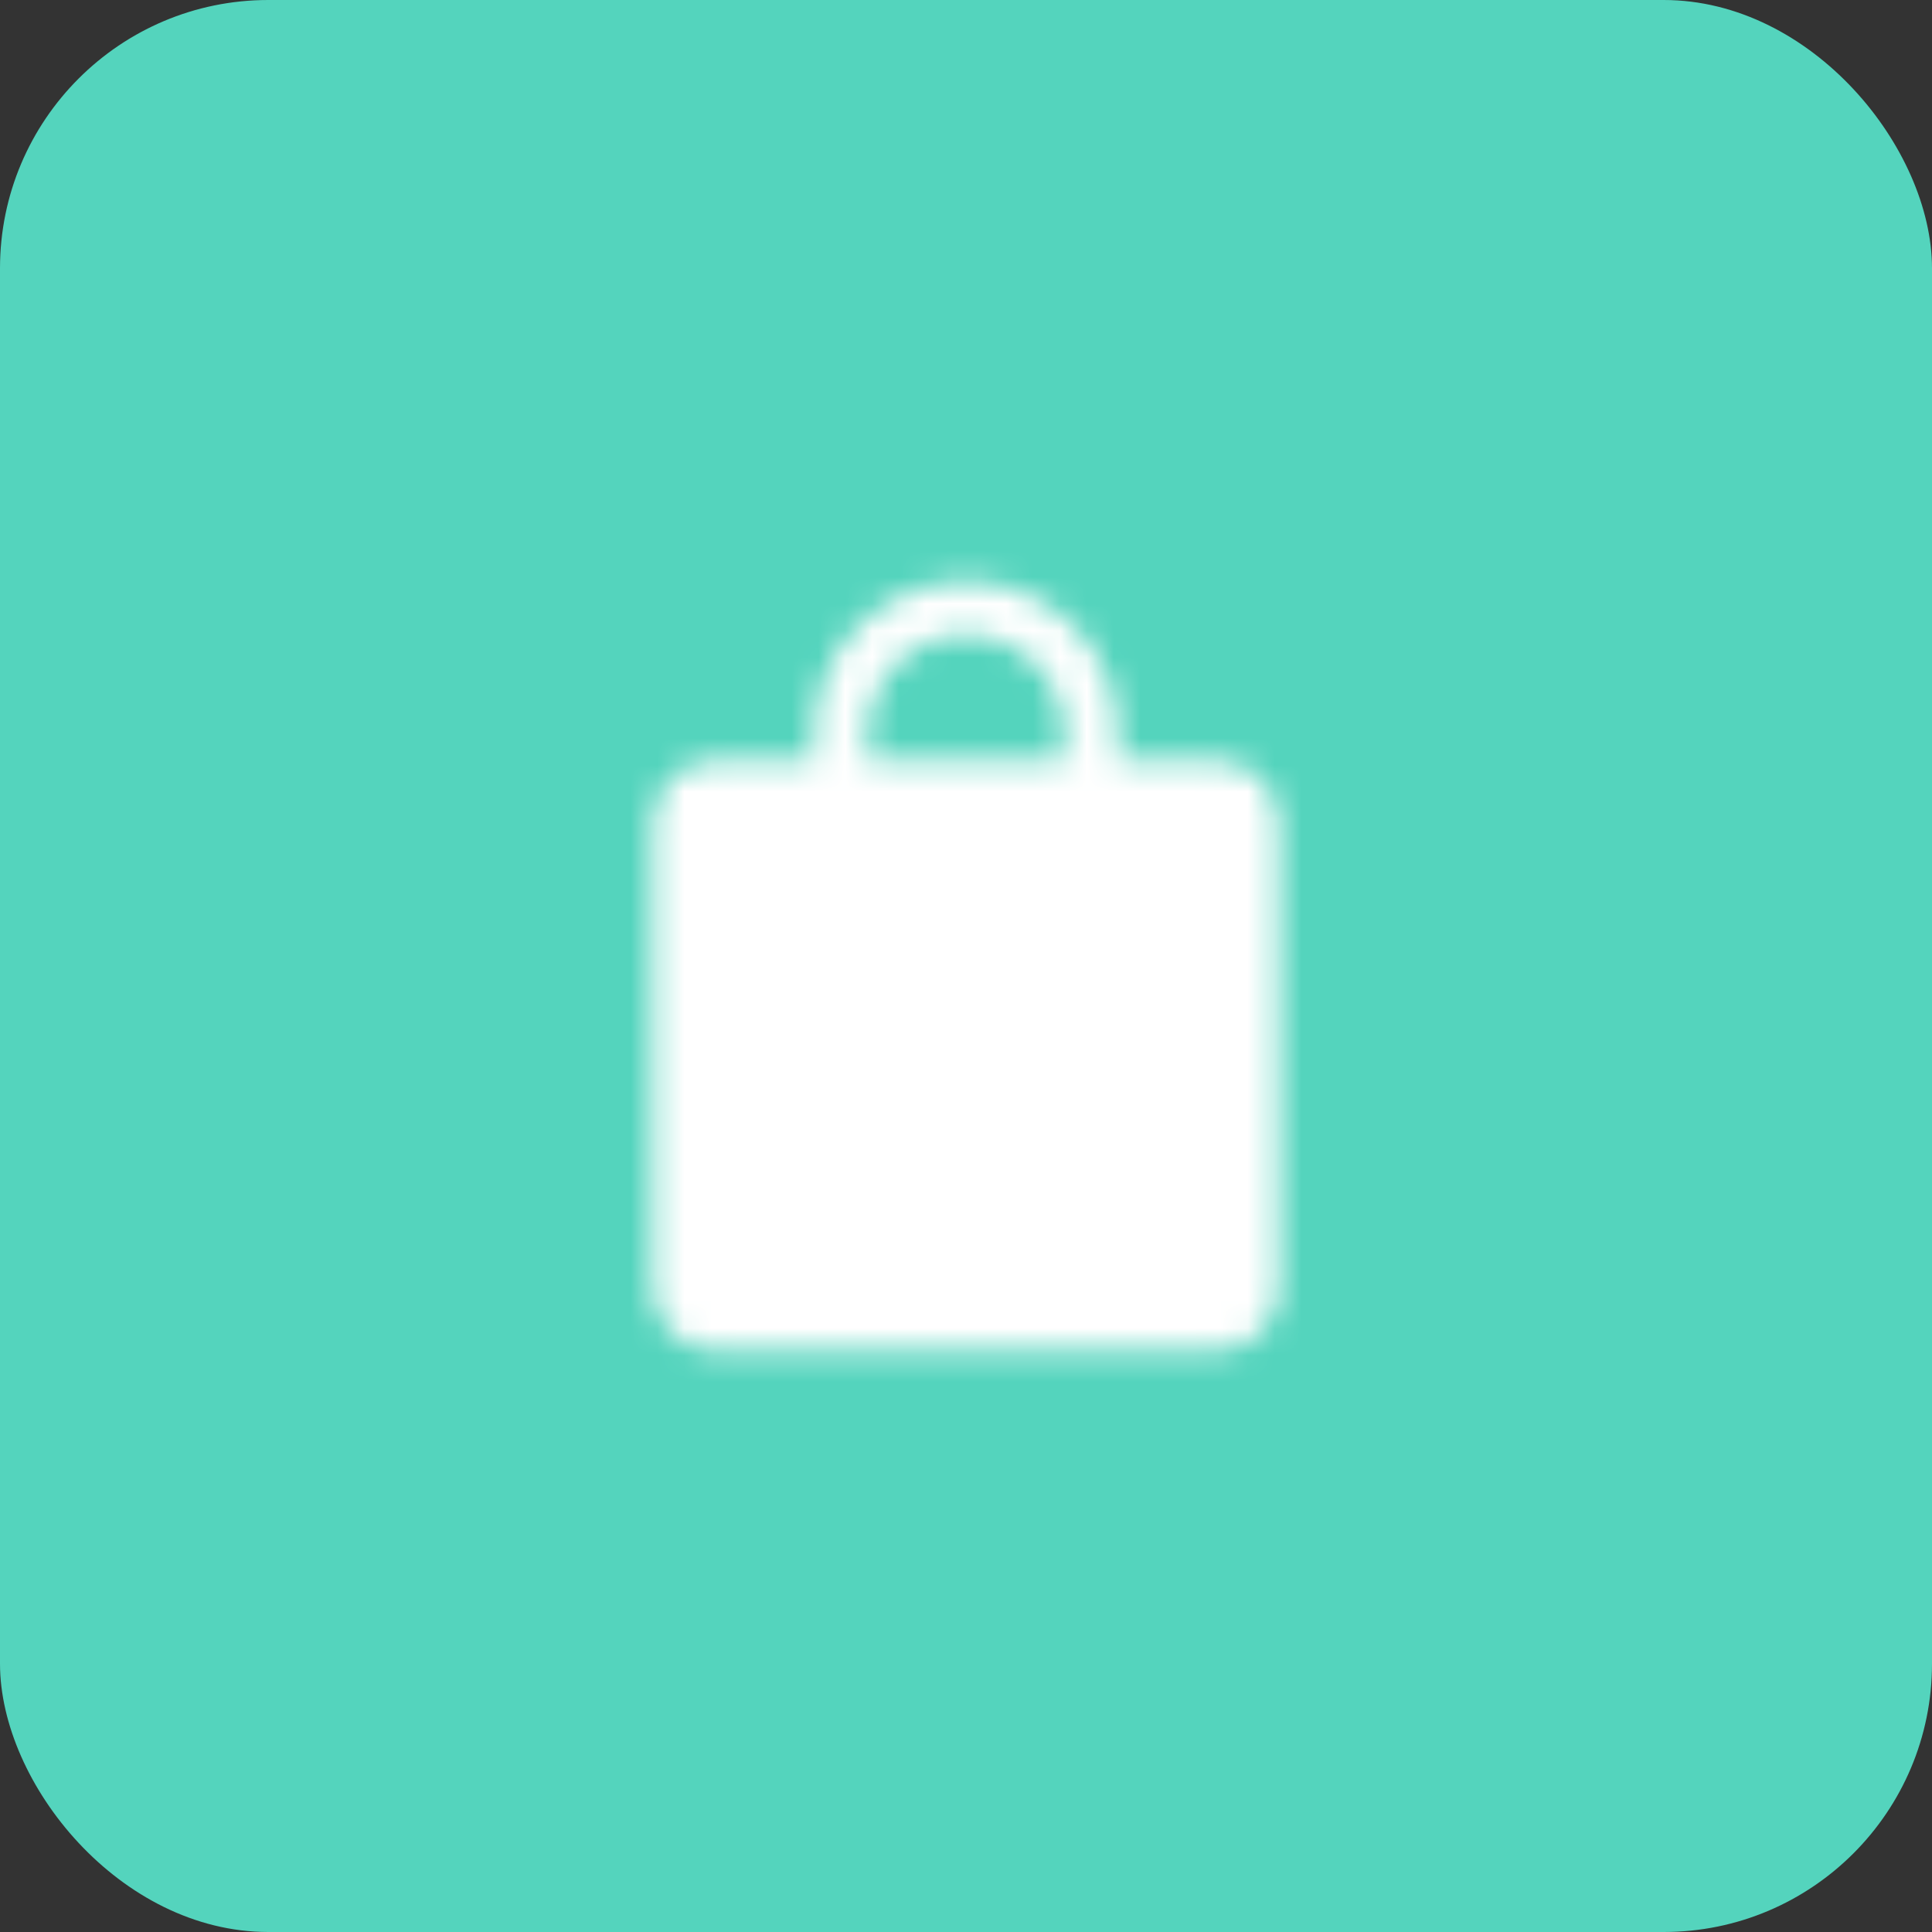 <svg width="72" height="72" viewBox="0 0 72 72" fill="none" xmlns="http://www.w3.org/2000/svg">
<rect x="0" y="0" width="72" height="72" fill="#333333" stroke="none"/>
<rect width="72" height="72" rx="10" fill="#54D4BD"/>
<mask id="mask0_373_6303" style="mask-type:luminance" maskUnits="userSpaceOnUse" x="24" y="21" width="24" height="30">
<path d="M45.333 29.333H26.666C26.313 29.333 25.974 29.474 25.724 29.724C25.474 29.974 25.333 30.313 25.333 30.666V48C25.333 48.353 25.474 48.692 25.724 48.943C25.974 49.193 26.313 49.333 26.666 49.333H45.333C45.687 49.333 46.026 49.193 46.276 48.943C46.526 48.692 46.666 48.353 46.666 48V30.666C46.666 30.313 46.526 29.974 46.276 29.724C46.026 29.474 45.687 29.333 45.333 29.333Z" fill="#555555" stroke="white" stroke-width="2" stroke-linecap="round" stroke-linejoin="round"/>
<path d="M31.333 32V27.333C31.333 26.72 31.454 26.113 31.688 25.547C31.923 24.981 32.267 24.467 32.7 24.033C33.133 23.6 33.648 23.256 34.214 23.022C34.78 22.787 35.387 22.666 36 22.666C36.612 22.666 37.219 22.787 37.785 23.022C38.352 23.256 38.866 23.6 39.3 24.033C39.733 24.467 40.077 24.981 40.311 25.547C40.546 26.113 40.666 26.72 40.666 27.333V32" stroke="white" stroke-width="2" stroke-linecap="round" stroke-linejoin="round"/>
</mask>
<g mask="url(#mask0_373_6303)">
<path d="M20 20H52V52H20V20Z" fill="white"/>
</g>
</svg>

